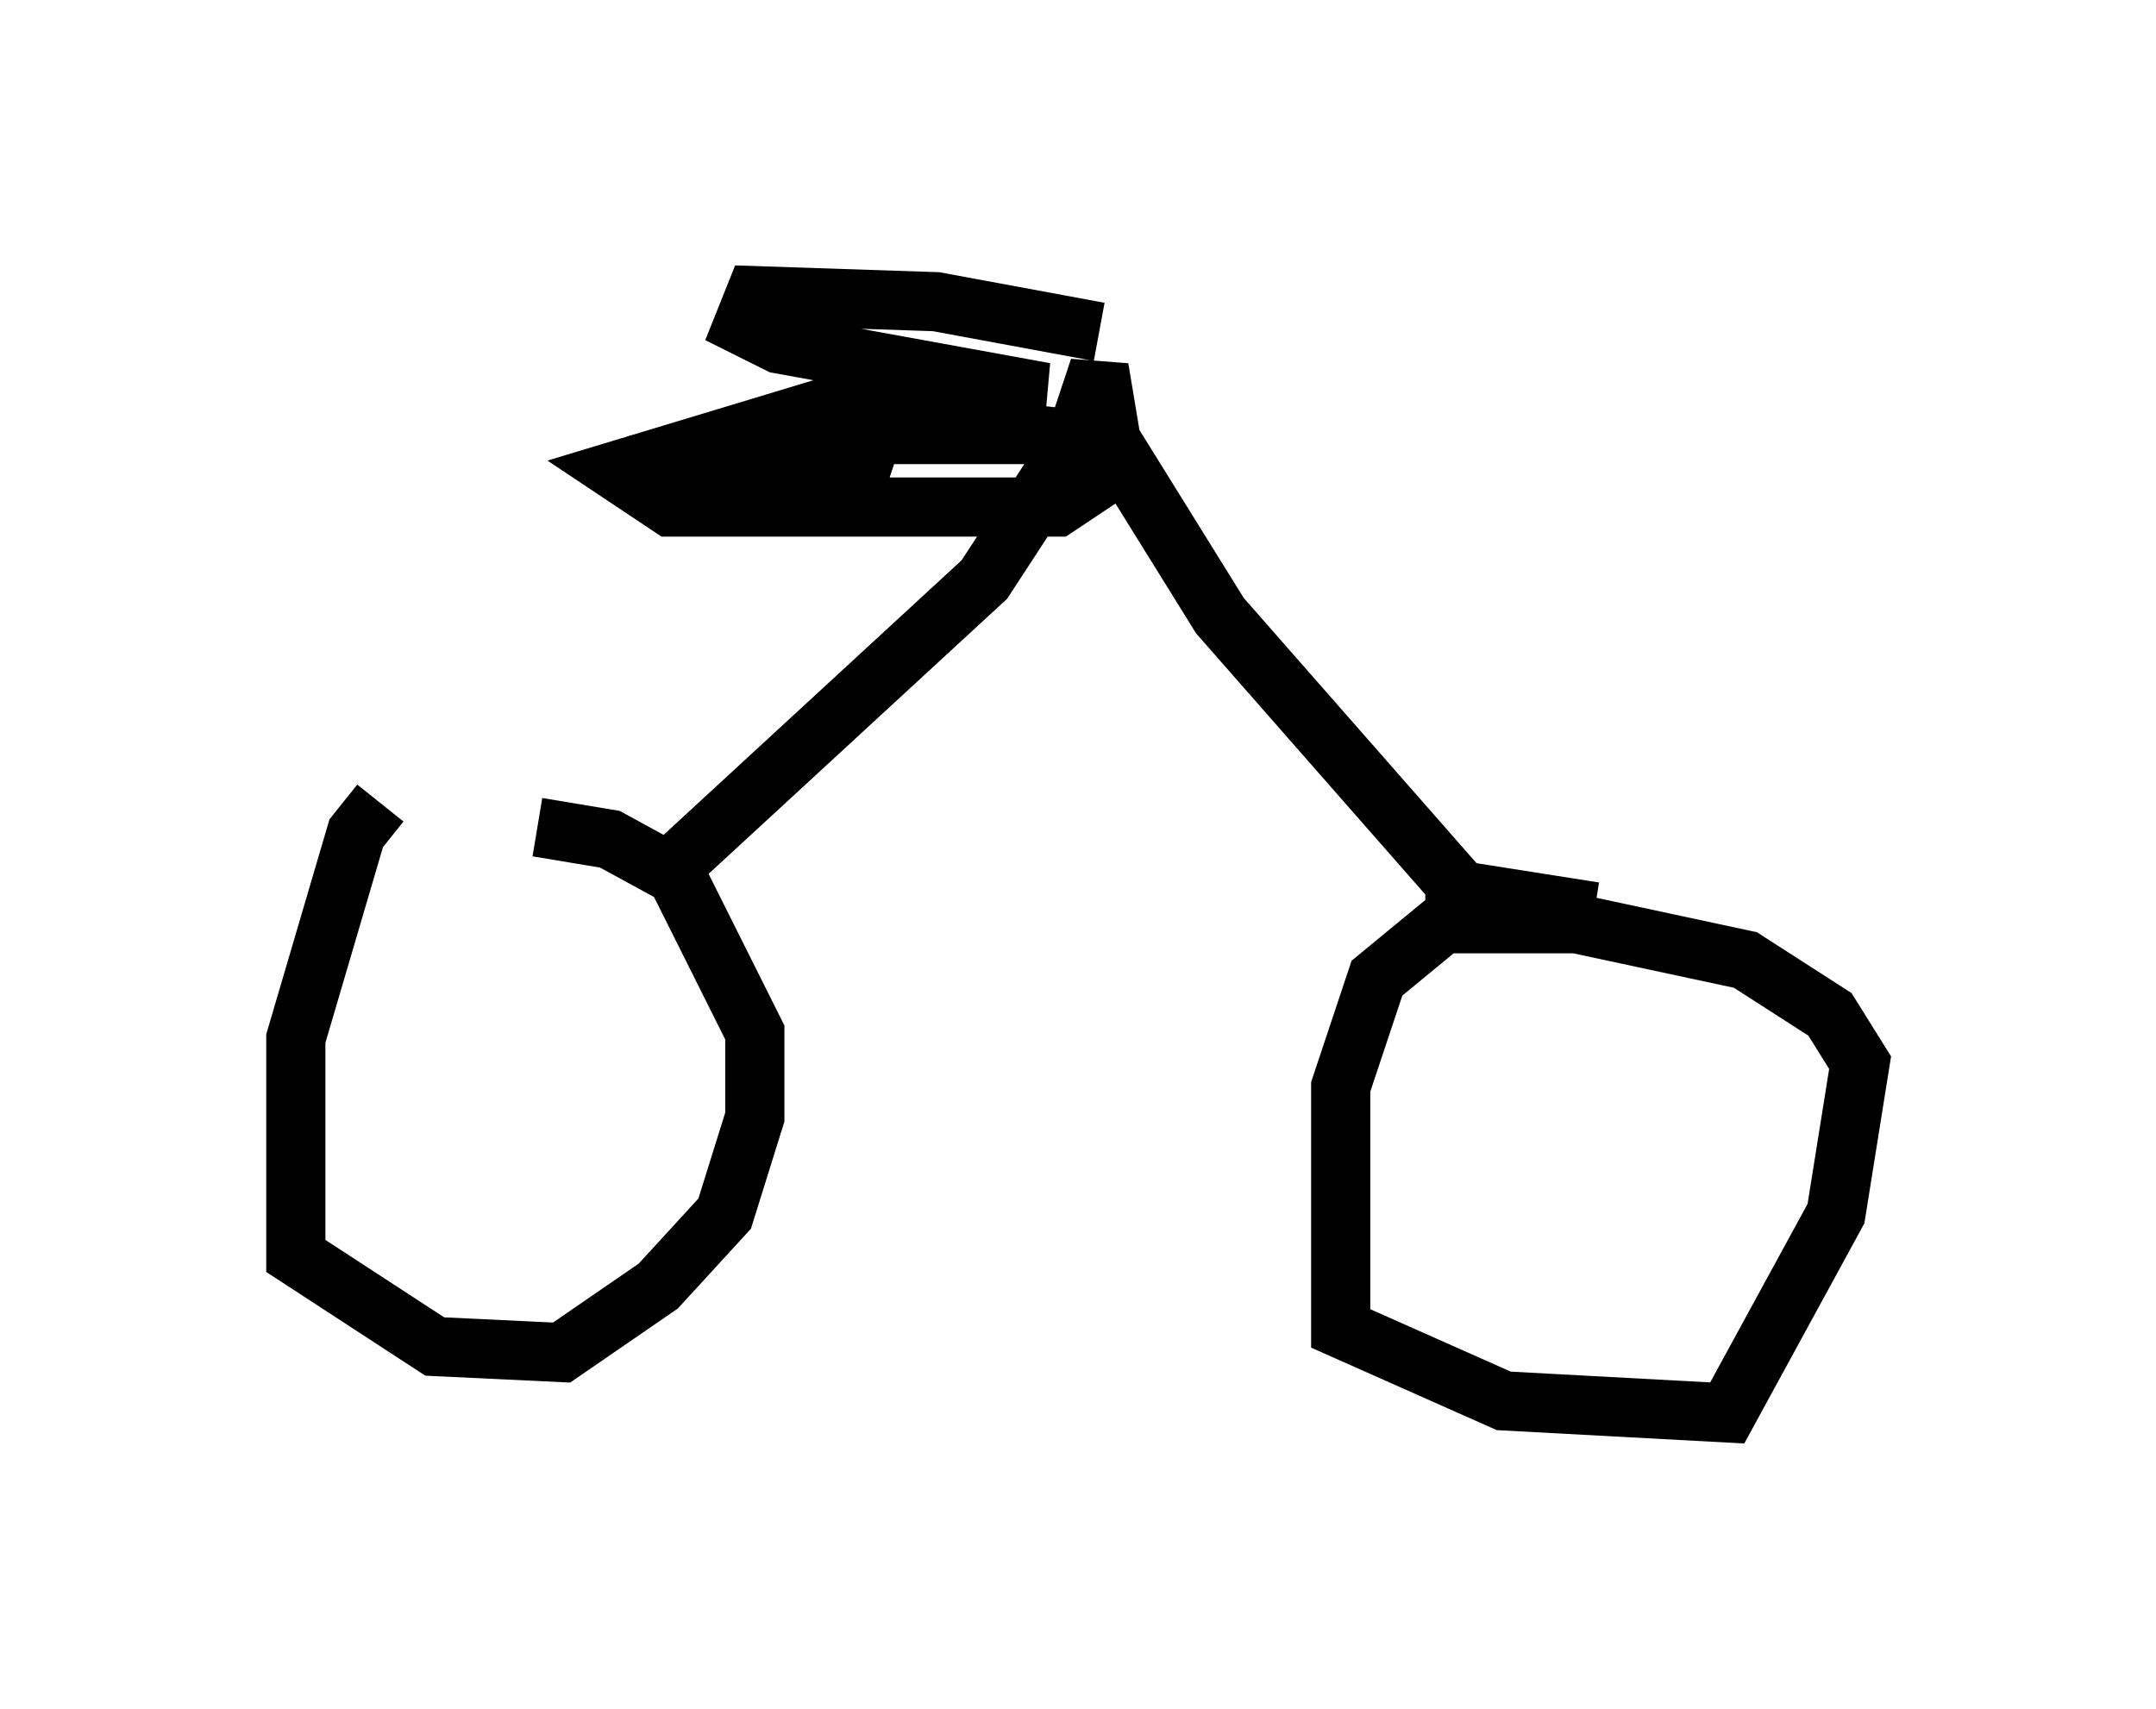 <?xml version="1.0" encoding="utf-8" ?>
<svg baseProfile="full" height="28.886" version="1.1" width="36.44" xmlns="http://www.w3.org/2000/svg" xmlns:ev="http://www.w3.org/2001/xml-events" xmlns:xlink="http://www.w3.org/1999/xlink"><defs /><rect fill="white" height="28.886" width="36.44" x="0" y="0" /><path d="M11.431, 13.473 m-5.002, 0.102 l-0.408, 0.51 -1.021, 3.471 l0.0, 3.675 2.348, 1.531 l2.144, 0.102 1.633, -1.123 l1.123, -1.225 0.51, -1.633 l0.0, -1.429 -1.327, -2.654 l-1.123, -0.613 -1.225, -0.204 m17.865, 1.429 l-1.94, -0.306 -1.735, 1.429 l-0.613, 1.838 0.0, 4.083 l2.756, 1.225 3.777, 0.204 l1.838, -3.369 0.408, -2.552 l-0.51, -0.817 -1.429, -0.919 l-2.858, -0.613 -2.552, 0.0 m-12.658, -1.021 l5.206, -4.798 1.531, -2.348 l0.408, -1.225 0.204, 1.225 l1.838, 2.96 4.39, 5.002 m-6.431, -9.8 l-2.756, -0.51 -3.063, -0.102 l-0.204, 0.51 0.613, 0.306 l4.492, 0.817 -2.858, 0.0 l-4.39, 1.327 0.919, 0.613 l6.533, 0.0 0.919, -0.613 l-0.408, -0.51 -0.919, -0.102 l-3.675, 0.0 -3.063, 0.51 l3.063, -0.102 1.225, 0.408 " fill="none" stroke="black" stroke-width="1" /></svg>